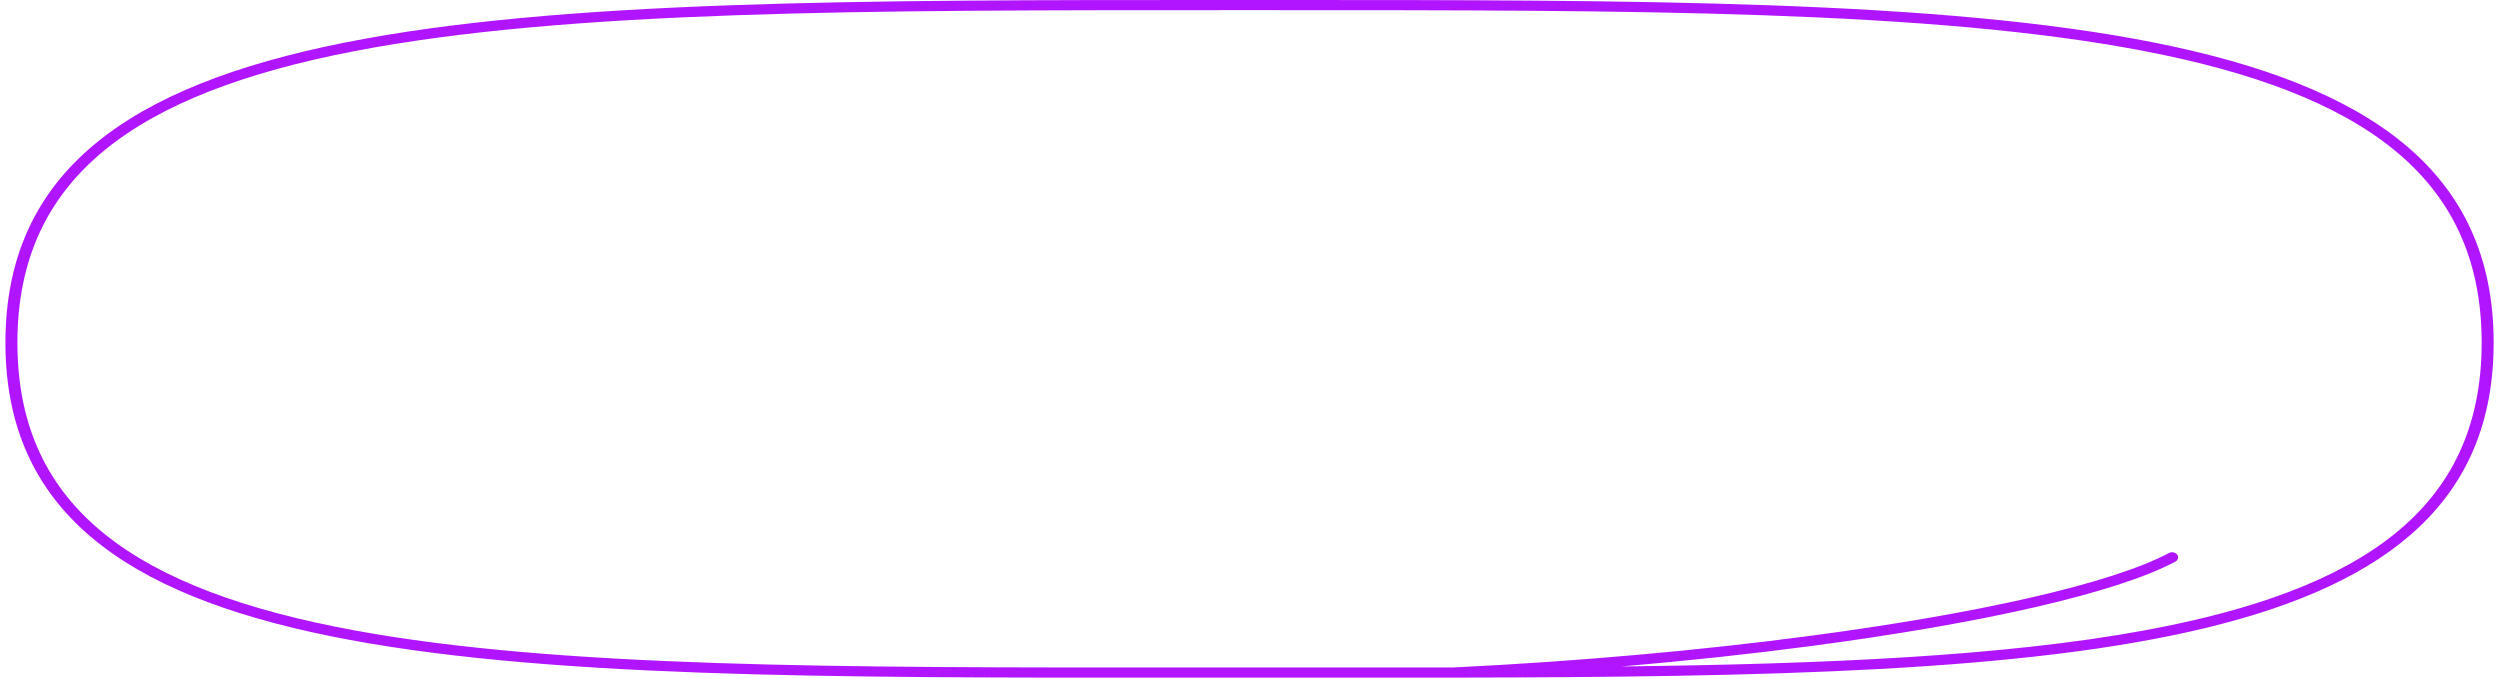 <svg width="273" height="74" viewBox="0 0 273 74" fill="none" xmlns="http://www.w3.org/2000/svg">
<path fill-rule="evenodd" clip-rule="evenodd" d="M158.749 72.885C154.008 72.892 149.154 72.89 144.193 72.887C141.64 72.886 139.058 72.885 136.449 72.885C133.841 72.885 131.259 72.886 128.706 72.887C91.866 72.906 60.883 72.923 38.674 68.831C26.817 66.647 17.635 63.319 11.425 58.316C5.262 53.351 1.901 46.638 1.901 37.423C1.901 28.208 5.263 21.438 11.432 16.392C17.647 11.308 26.832 7.876 38.687 5.587C61.89 1.106 94.681 1.108 133.716 1.11C134.624 1.11 135.535 1.11 136.449 1.11C137.364 1.11 138.275 1.11 139.183 1.11C178.218 1.108 211.009 1.106 234.212 5.587C246.067 7.876 255.252 11.308 261.467 16.392C267.636 21.438 270.998 28.208 270.998 37.423C270.998 46.638 267.637 53.351 261.474 58.316C255.263 63.319 246.082 66.647 234.225 68.831C218.985 71.639 199.613 72.512 177.052 72.778C184.286 72.162 191.272 71.406 197.8 70.543C206.989 69.326 215.279 67.895 222.086 66.336C228.876 64.781 234.242 63.087 237.545 61.331C237.851 61.168 237.943 60.825 237.751 60.566C237.559 60.306 237.156 60.227 236.849 60.39C233.719 62.056 228.508 63.715 221.745 65.264C214.997 66.81 206.755 68.234 197.599 69.446C185.746 71.014 172.375 72.226 158.749 72.885ZM158.78 73.995C226.89 73.888 272.306 71.687 272.306 37.423C272.306 -0.009 218.104 -0.005 139.323 0C138.369 0 137.411 0 136.449 0C135.488 0 134.53 0 133.575 0C54.795 -0.005 0.593 -0.009 0.593 37.423C0.593 74.067 52.535 74.038 128.629 73.997C130.995 73.996 133.384 73.995 135.795 73.995C136.013 73.994 136.231 73.995 136.449 73.995C139.083 73.995 141.69 73.996 144.269 73.997C149.211 74 154.05 74.003 158.78 73.995Z" fill="#B114FF"/>
</svg>
